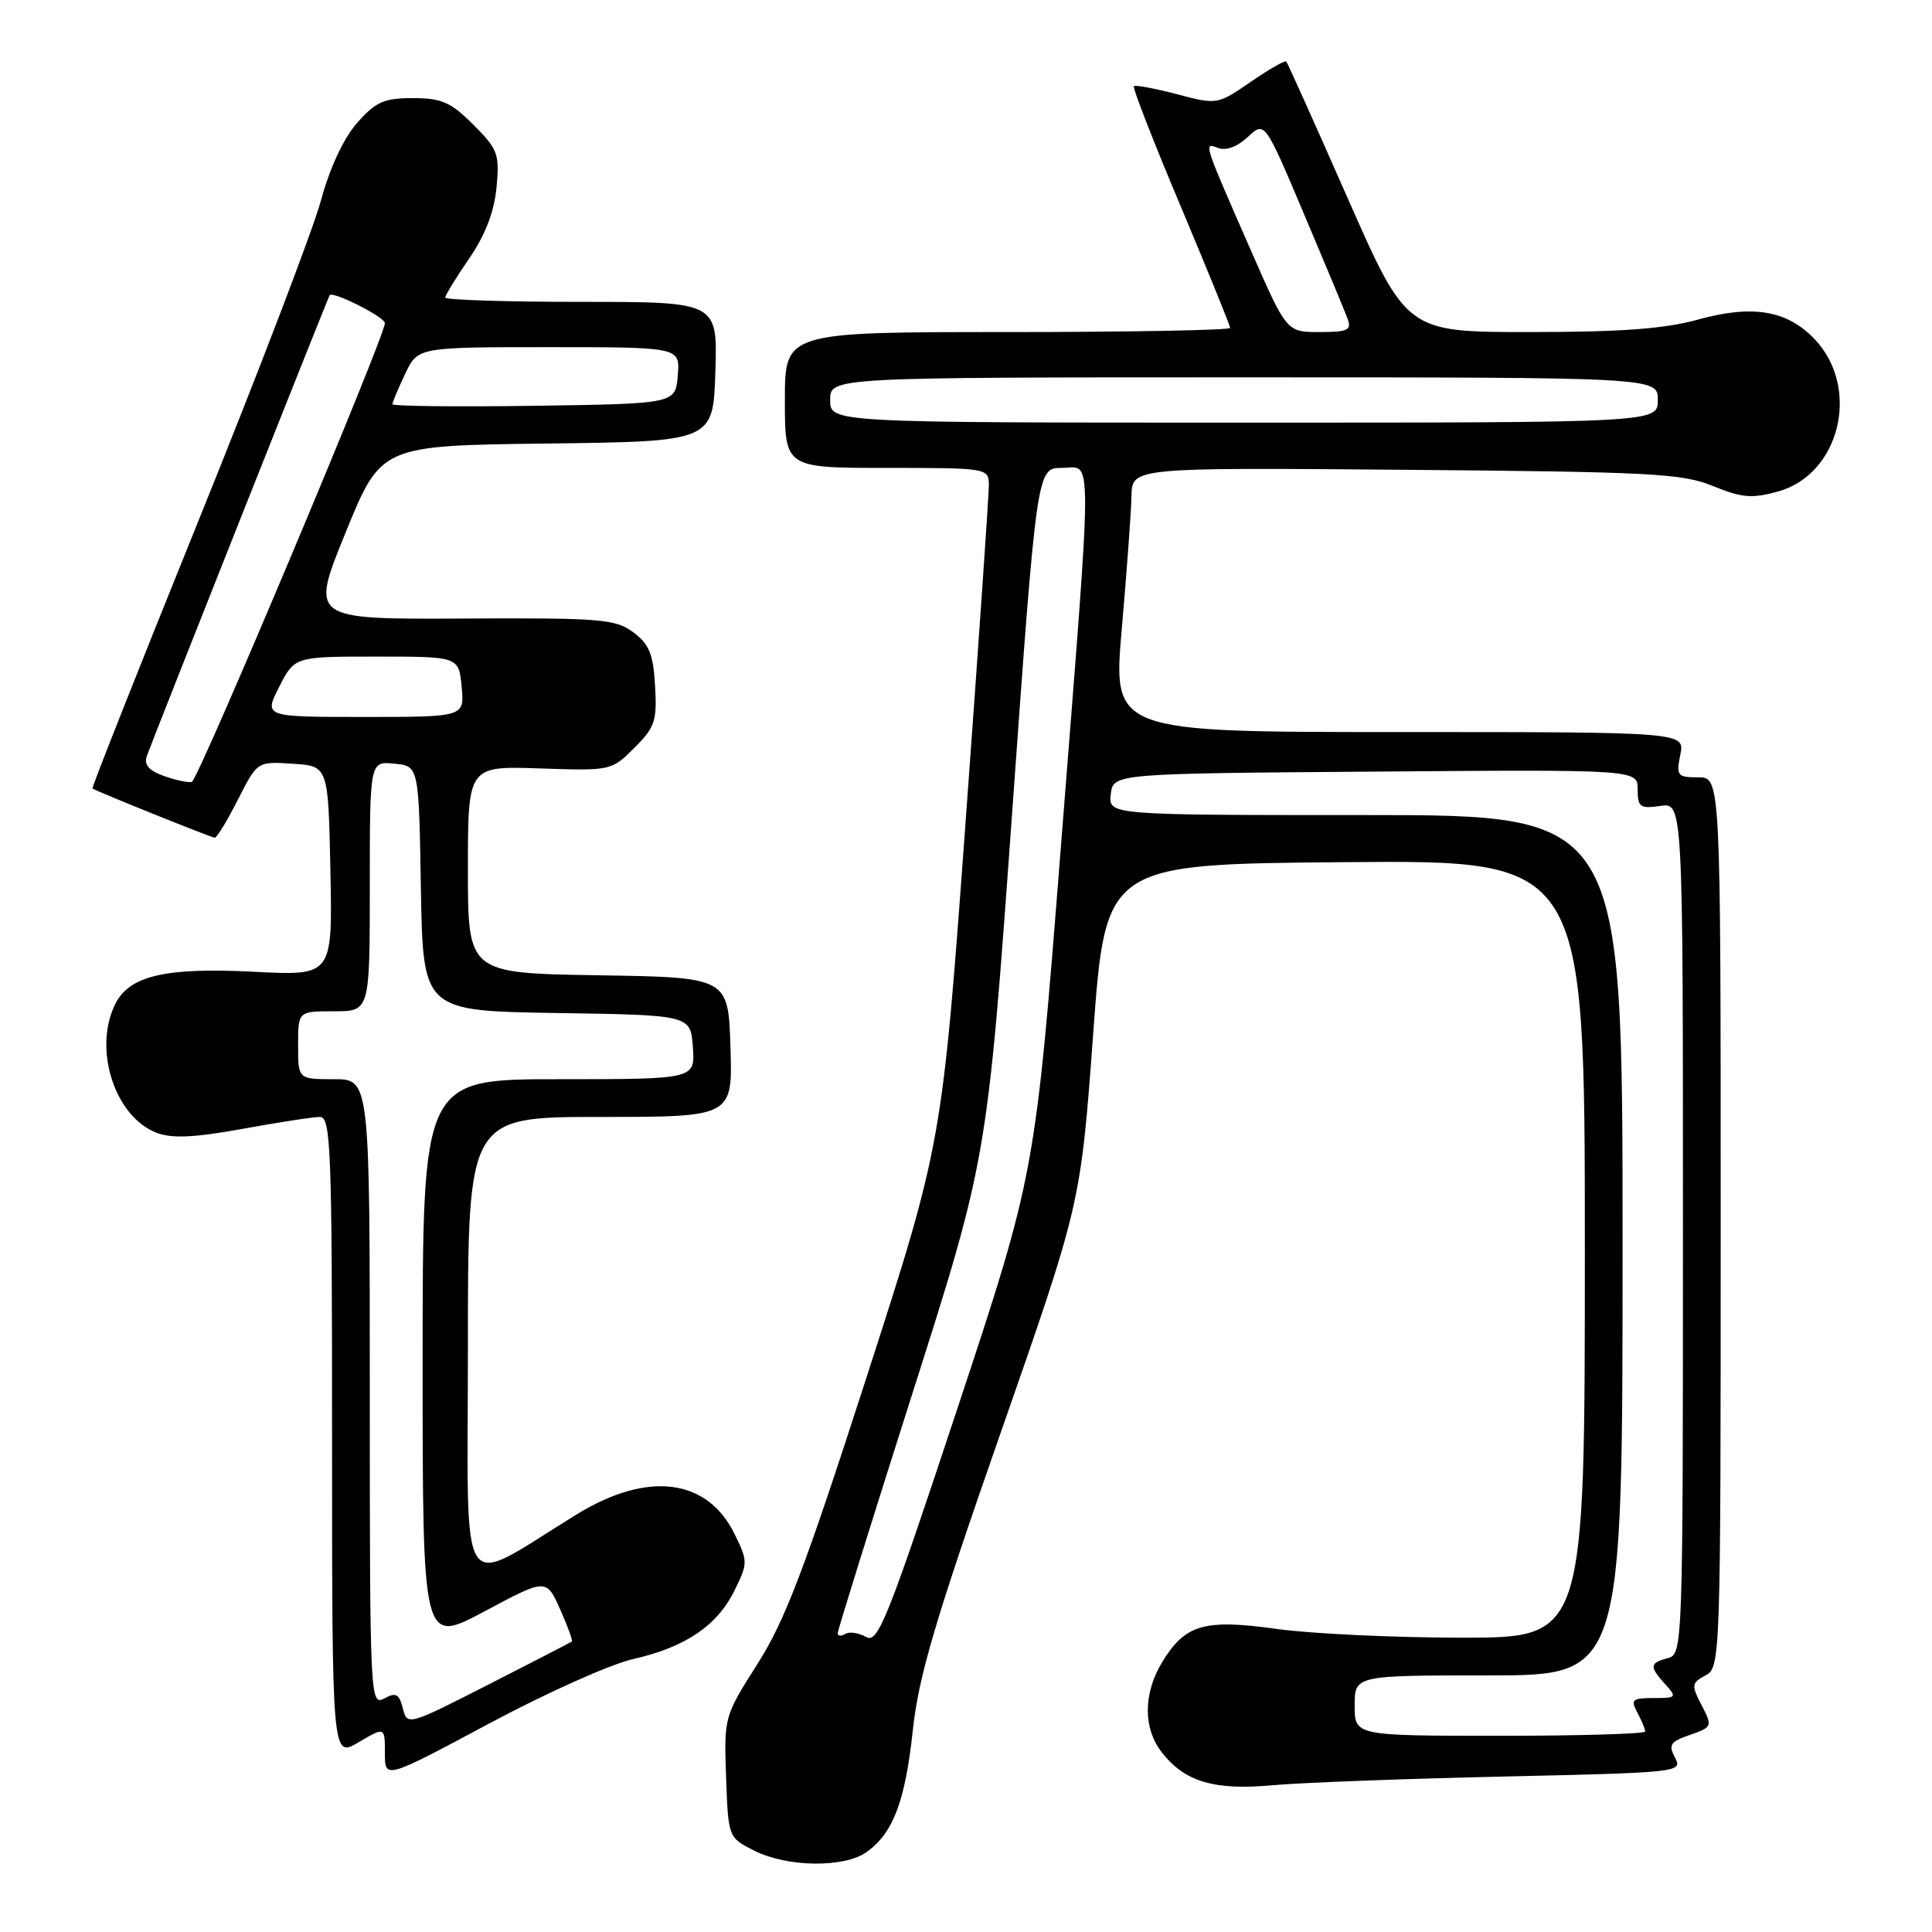 <?xml version="1.0" encoding="UTF-8" standalone="no"?>
<!DOCTYPE svg PUBLIC "-//W3C//DTD SVG 1.1//EN" "http://www.w3.org/Graphics/SVG/1.1/DTD/svg11.dtd" >
<svg xmlns="http://www.w3.org/2000/svg" xmlns:xlink="http://www.w3.org/1999/xlink" version="1.1" viewBox="0 0 256 256">
 <g >
 <path fill="currentColor"
d=" M 114.78 245.44 C 118.32 242.96 119.94 238.73 120.95 229.29 C 121.71 222.16 123.90 214.74 132.54 190.00 C 143.20 159.50 143.20 159.50 144.85 137.00 C 146.50 114.50 146.50 114.50 178.25 114.24 C 210.00 113.97 210.00 113.97 210.00 165.49 C 210.00 217.00 210.00 217.00 193.75 217.00 C 184.81 217.00 173.78 216.48 169.23 215.85 C 159.58 214.50 157.05 215.22 154.00 220.23 C 151.47 224.39 151.45 229.03 153.97 232.23 C 157.02 236.12 160.92 237.26 168.67 236.55 C 172.43 236.21 186.19 235.69 199.25 235.40 C 222.48 234.88 222.98 234.83 221.95 232.90 C 221.04 231.20 221.31 230.79 223.93 229.88 C 226.89 228.84 226.93 228.76 225.47 225.95 C 224.09 223.28 224.13 223.00 225.99 222.00 C 227.97 220.95 228.00 219.96 228.00 161.96 C 228.00 103.00 228.00 103.00 225.02 103.00 C 222.25 103.00 222.09 102.80 222.65 100.00 C 223.25 97.00 223.25 97.00 185.35 97.00 C 147.44 97.00 147.44 97.00 148.65 83.25 C 149.31 75.69 149.88 67.80 149.93 65.73 C 150.00 61.95 150.00 61.95 186.25 62.25 C 218.82 62.52 222.96 62.74 227.00 64.41 C 230.78 65.96 232.15 66.08 235.56 65.14 C 243.84 62.86 246.60 51.36 240.41 44.90 C 236.75 41.09 232.19 40.34 224.90 42.37 C 220.57 43.57 214.74 44.00 202.71 44.00 C 186.39 44.00 186.39 44.00 178.57 26.25 C 174.27 16.49 170.61 8.34 170.44 8.15 C 170.28 7.96 168.15 9.18 165.72 10.85 C 161.31 13.88 161.27 13.89 155.94 12.48 C 153.00 11.71 150.44 11.23 150.24 11.42 C 150.05 11.61 152.84 18.78 156.45 27.34 C 160.05 35.90 163.00 43.15 163.00 43.45 C 163.00 43.75 149.72 44.00 133.50 44.00 C 104.00 44.00 104.00 44.00 104.00 53.00 C 104.00 62.00 104.00 62.00 117.50 62.00 C 130.83 62.00 131.00 62.03 131.03 64.25 C 131.04 65.49 129.65 85.62 127.94 109.00 C 124.83 151.50 124.83 151.50 114.82 182.50 C 106.63 207.88 104.01 214.77 100.37 220.48 C 95.95 227.43 95.93 227.52 96.21 235.48 C 96.50 243.50 96.50 243.50 100.00 245.25 C 104.34 247.42 111.82 247.51 114.78 245.44 Z  M 83.88 219.84 C 90.81 218.27 95.04 215.41 97.33 210.74 C 99.11 207.11 99.11 206.89 97.33 203.26 C 93.72 195.88 85.82 194.89 76.44 200.65 C 60.38 210.50 62.00 212.98 62.00 178.59 C 62.00 148.00 62.00 148.00 79.54 148.00 C 97.08 148.00 97.08 148.00 96.79 138.75 C 96.50 129.50 96.50 129.50 79.25 129.23 C 62.00 128.95 62.00 128.95 62.00 115.23 C 62.00 101.50 62.00 101.50 71.51 101.82 C 80.95 102.14 81.04 102.12 84.06 99.09 C 86.79 96.37 87.07 95.51 86.80 90.88 C 86.56 86.67 86.02 85.34 83.91 83.78 C 81.55 82.02 79.59 81.86 61.22 81.96 C 41.11 82.06 41.11 82.06 45.80 70.55 C 50.49 59.04 50.49 59.04 72.49 58.77 C 94.50 58.50 94.50 58.50 94.79 49.25 C 95.08 40.00 95.08 40.00 77.04 40.00 C 67.12 40.00 59.00 39.74 59.00 39.43 C 59.00 39.12 60.42 36.79 62.16 34.26 C 64.28 31.19 65.48 28.08 65.79 24.86 C 66.21 20.41 65.98 19.78 62.72 16.52 C 59.74 13.54 58.52 13.00 54.70 13.00 C 50.87 13.00 49.78 13.49 47.30 16.31 C 45.52 18.34 43.68 22.28 42.53 26.56 C 41.50 30.38 34.21 49.44 26.33 68.92 C 18.45 88.40 12.12 104.40 12.25 104.48 C 13.12 105.00 28.05 111.00 28.46 111.00 C 28.74 111.00 30.12 108.73 31.53 105.95 C 34.09 100.89 34.09 100.89 38.79 101.20 C 43.50 101.50 43.50 101.50 43.78 115.40 C 44.06 129.29 44.06 129.29 33.77 128.77 C 21.98 128.16 17.18 129.26 15.29 133.00 C 12.30 138.94 15.18 147.97 20.75 150.10 C 22.79 150.88 25.74 150.74 32.14 149.58 C 36.90 148.71 41.51 148.00 42.39 148.00 C 43.84 148.00 44.00 152.13 44.00 190.47 C 44.00 232.93 44.00 232.93 47.50 230.87 C 51.00 228.80 51.00 228.80 51.00 232.29 C 51.00 235.77 51.00 235.77 64.75 228.41 C 72.31 224.36 80.92 220.50 83.88 219.84 Z  M 179.50 226.00 C 179.50 222.00 179.50 222.00 197.25 222.00 C 215.00 222.00 215.00 222.00 215.00 165.00 C 215.00 108.00 215.00 108.00 180.93 108.00 C 146.87 108.00 146.87 108.00 147.18 105.25 C 147.50 102.50 147.50 102.50 182.25 102.24 C 217.00 101.97 217.00 101.97 217.00 104.60 C 217.00 106.95 217.32 107.18 220.00 106.79 C 223.00 106.35 223.00 106.35 223.00 162.77 C 223.00 218.35 222.97 219.20 221.00 219.71 C 218.57 220.35 218.52 220.82 220.65 223.17 C 222.23 224.91 222.15 225.00 219.12 225.00 C 216.28 225.00 216.04 225.21 216.96 226.93 C 217.53 228.00 218.00 229.12 218.00 229.43 C 218.00 229.75 209.34 230.00 198.75 230.00 C 179.50 230.00 179.50 230.00 179.50 226.00 Z  M 114.74 216.90 C 113.78 216.35 112.54 216.17 111.99 216.50 C 111.45 216.84 111.00 216.80 111.00 216.41 C 111.00 216.02 115.46 201.71 120.91 184.60 C 130.82 153.50 130.82 153.50 134.11 107.75 C 137.39 62.00 137.39 62.00 140.70 62.00 C 144.83 62.00 144.84 57.89 140.55 112.50 C 137.17 155.50 137.17 155.50 126.84 186.70 C 117.52 214.83 116.33 217.81 114.74 216.90 Z  M 110.00 53.00 C 110.00 50.00 110.00 50.00 164.83 50.00 C 219.67 50.00 219.67 50.00 219.67 53.00 C 219.67 56.00 219.67 56.00 164.83 56.00 C 110.00 56.00 110.00 56.00 110.00 53.00 Z  M 165.78 33.25 C 159.39 18.67 159.44 18.85 161.44 19.62 C 162.45 20.00 163.98 19.43 165.34 18.15 C 167.58 16.05 167.58 16.05 172.75 28.27 C 175.60 35.00 178.22 41.29 178.57 42.25 C 179.12 43.75 178.58 44.00 174.85 44.00 C 170.49 44.00 170.49 44.00 165.78 33.25 Z  M 53.38 226.37 C 52.89 224.44 52.47 224.21 50.90 225.06 C 49.05 226.04 49.00 225.01 49.00 184.54 C 49.00 143.00 49.00 143.00 44.25 143.00 C 39.50 143.00 39.50 143.00 39.50 138.50 C 39.50 134.00 39.50 134.00 44.25 134.00 C 49.00 134.00 49.00 134.00 49.00 117.44 C 49.00 100.87 49.00 100.87 52.25 101.19 C 55.50 101.50 55.50 101.50 55.77 117.73 C 56.05 133.95 56.05 133.95 73.77 134.23 C 91.50 134.50 91.50 134.50 91.81 138.75 C 92.11 143.00 92.11 143.00 74.06 143.00 C 56.00 143.00 56.00 143.00 56.00 180.45 C 56.00 217.89 56.00 217.89 64.19 213.52 C 72.38 209.14 72.38 209.14 74.21 213.22 C 75.21 215.46 75.92 217.39 75.77 217.51 C 75.62 217.63 70.65 220.19 64.73 223.21 C 54.06 228.65 53.96 228.68 53.38 226.37 Z  M 21.68 102.81 C 19.68 102.08 19.04 101.32 19.47 100.14 C 20.61 97.02 43.43 39.50 43.68 39.12 C 44.07 38.52 51.00 42.01 51.00 42.82 C 51.00 44.58 26.25 103.41 25.42 103.61 C 24.92 103.73 23.23 103.37 21.68 102.81 Z  M 37.00 91.00 C 39.04 87.00 39.04 87.00 49.92 87.00 C 60.79 87.00 60.79 87.00 61.17 91.00 C 61.55 95.00 61.55 95.00 48.26 95.00 C 34.96 95.00 34.96 95.00 37.00 91.00 Z  M 52.00 53.56 C 52.00 53.29 52.76 51.48 53.69 49.53 C 55.37 46.00 55.37 46.00 72.75 46.00 C 90.12 46.00 90.12 46.00 89.81 49.75 C 89.50 53.50 89.50 53.50 70.75 53.77 C 60.44 53.92 52.00 53.82 52.00 53.56 Z "/>
</g>
</svg>